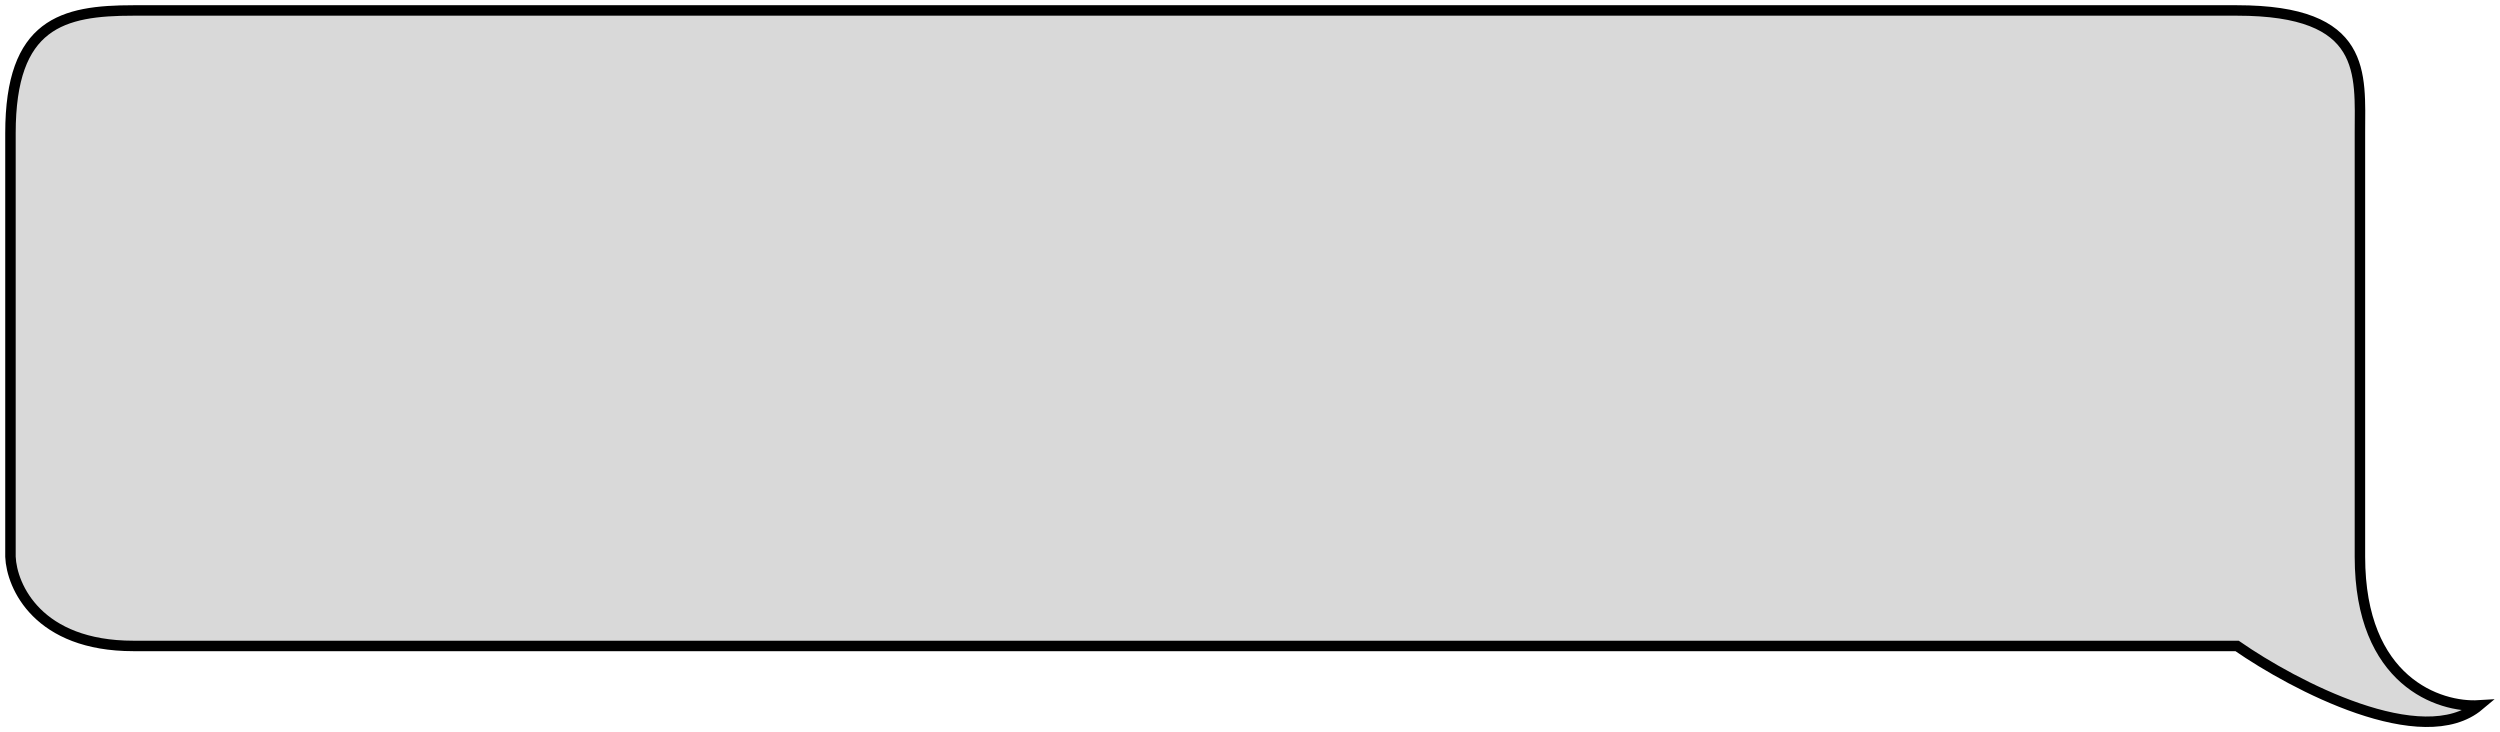 <svg width="239" height="70" viewBox="0 0 239 70" fill="none" xmlns="http://www.w3.org/2000/svg">
<path id="Vector 1" d="M225.609 53.225C225.609 65.162 233.203 67.673 237 67.436C231.589 71.983 219.321 65.541 213.863 61.752H12.747C3.634 61.752 1.119 56.067 1 53.225V12.724C1 2.208 5.983 1 12.747 1H213.863C226.392 1 225.609 7.04 225.609 12.724V53.225Z" fill="#D9D9D9" stroke="black"/>
</svg>
